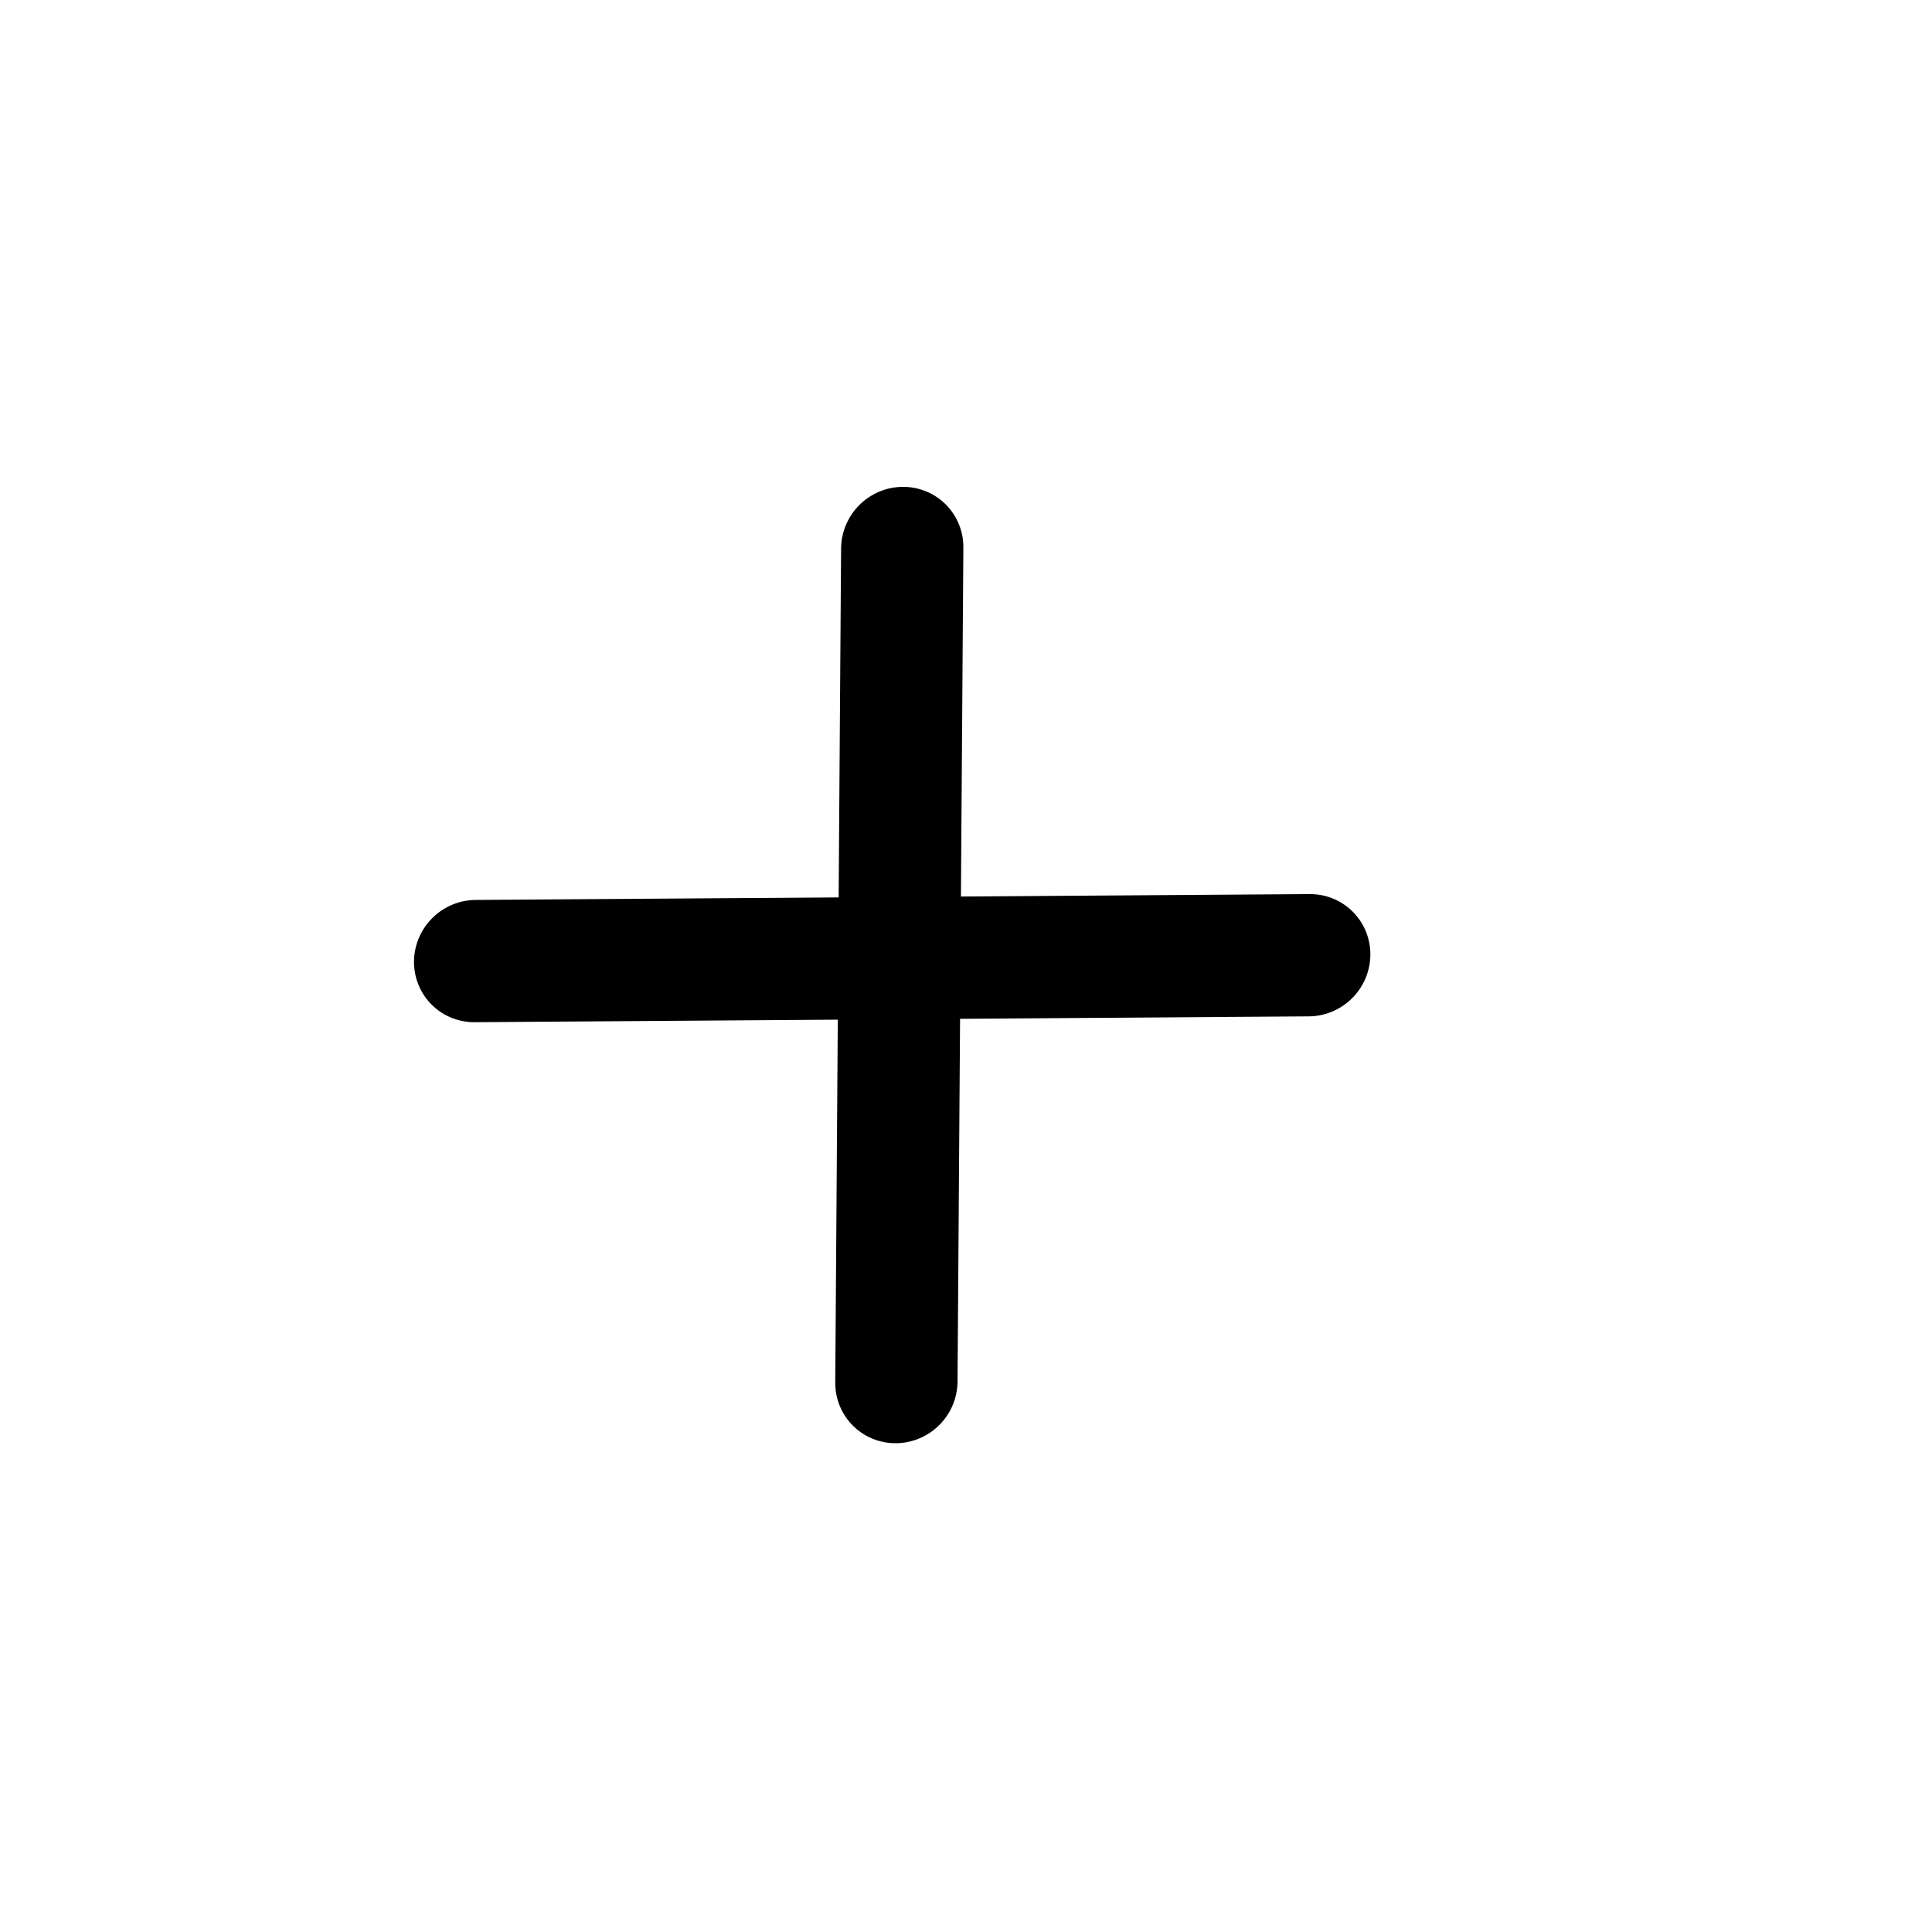 <svg width="79" height="79" viewBox="0 0 79 79" fill="none" xmlns="http://www.w3.org/2000/svg">
<line x1="2.5" y1="-2.5" x2="36.606" y2="-2.5" transform="matrix(-0.007 1 -1 0.007 34.41 19.925)" stroke="black" stroke-width="5" stroke-linecap="round"/>
<line x1="2.5" y1="-2.5" x2="36.606" y2="-2.5" transform="matrix(1 -0.007 -0.007 1 16.911 41.816)" stroke="black" stroke-width="5" stroke-linecap="round"/>
</svg>
